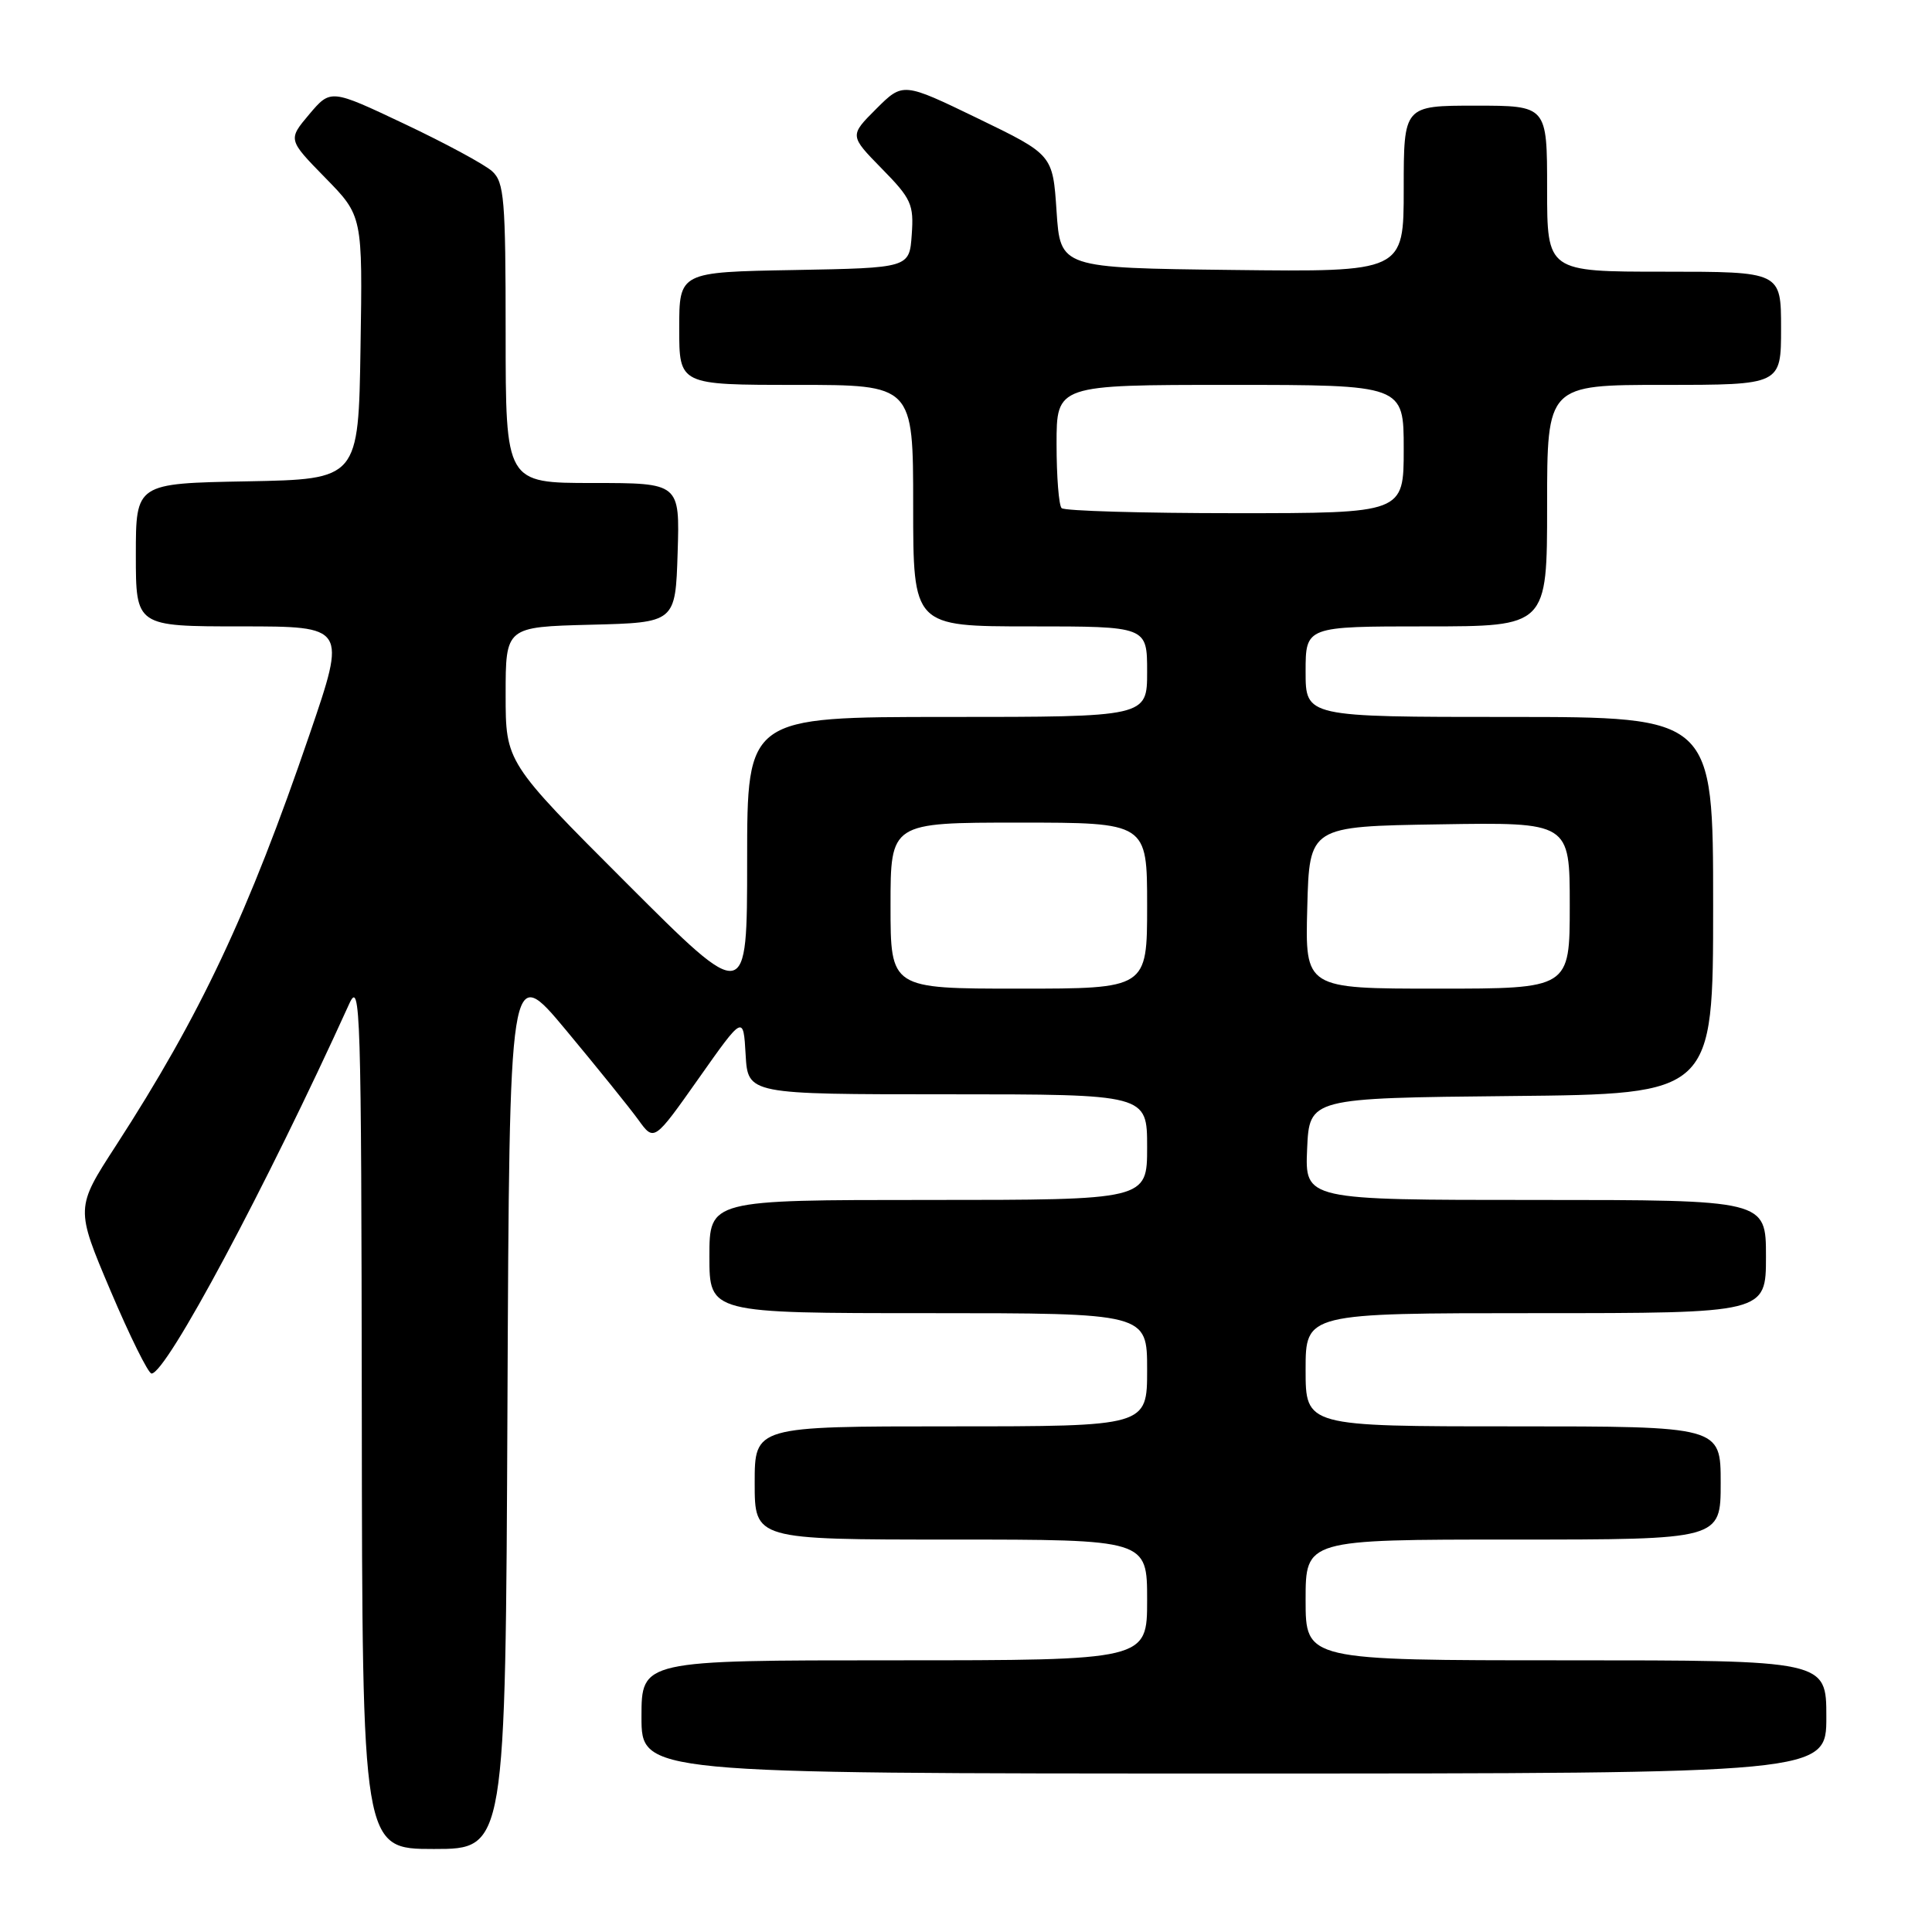 <?xml version="1.0" encoding="UTF-8" standalone="no"?>
<!DOCTYPE svg PUBLIC "-//W3C//DTD SVG 1.1//EN" "http://www.w3.org/Graphics/SVG/1.1/DTD/svg11.dtd" >
<svg xmlns="http://www.w3.org/2000/svg" xmlns:xlink="http://www.w3.org/1999/xlink" version="1.1" viewBox="0 0 256 256">
 <g >
 <path fill="currentColor"
d=" M 67.24 186.25 C 67.50 127.50 67.50 127.50 75.00 136.50 C 79.12 141.45 83.44 146.80 84.59 148.39 C 86.67 151.27 86.67 151.27 92.59 142.88 C 98.50 134.50 98.50 134.50 98.80 139.75 C 99.10 145.00 99.10 145.00 125.55 145.00 C 152.00 145.00 152.00 145.00 152.00 152.00 C 152.00 159.00 152.00 159.00 123.00 159.00 C 94.00 159.00 94.00 159.00 94.00 166.50 C 94.00 174.00 94.00 174.00 123.00 174.00 C 152.00 174.00 152.00 174.00 152.00 181.50 C 152.00 189.00 152.00 189.00 126.00 189.00 C 100.00 189.00 100.00 189.00 100.00 196.50 C 100.00 204.00 100.00 204.00 126.00 204.00 C 152.00 204.00 152.00 204.00 152.00 212.00 C 152.00 220.00 152.00 220.00 118.50 220.00 C 85.00 220.00 85.00 220.00 85.00 227.50 C 85.00 235.00 85.00 235.00 163.50 235.00 C 242.00 235.00 242.00 235.00 242.00 227.50 C 242.00 220.00 242.00 220.00 207.50 220.00 C 173.00 220.00 173.00 220.00 173.00 212.00 C 173.00 204.00 173.00 204.00 200.50 204.00 C 228.00 204.00 228.00 204.00 228.00 196.50 C 228.00 189.00 228.00 189.00 200.50 189.00 C 173.00 189.00 173.00 189.00 173.00 181.50 C 173.00 174.00 173.00 174.00 203.50 174.00 C 234.00 174.00 234.00 174.00 234.00 166.50 C 234.00 159.00 234.00 159.00 203.45 159.00 C 172.91 159.00 172.91 159.00 173.20 152.25 C 173.50 145.50 173.50 145.50 200.25 145.23 C 227.00 144.97 227.00 144.97 227.00 119.98 C 227.00 95.00 227.00 95.00 200.00 95.00 C 173.00 95.00 173.00 95.00 173.00 89.00 C 173.00 83.00 173.00 83.00 189.00 83.00 C 205.00 83.00 205.00 83.00 205.00 67.00 C 205.00 51.00 205.00 51.00 220.50 51.00 C 236.00 51.00 236.00 51.00 236.00 43.50 C 236.00 36.00 236.00 36.00 220.50 36.00 C 205.00 36.00 205.00 36.00 205.00 25.00 C 205.00 14.00 205.00 14.00 195.50 14.00 C 186.00 14.00 186.00 14.00 186.00 25.02 C 186.00 36.04 186.00 36.04 163.25 35.77 C 140.50 35.50 140.50 35.50 140.00 28.00 C 139.50 20.50 139.50 20.50 129.57 15.69 C 119.65 10.89 119.65 10.89 116.10 14.43 C 112.56 17.97 112.56 17.97 116.84 22.34 C 120.76 26.33 121.10 27.09 120.81 31.10 C 120.50 35.50 120.50 35.50 105.25 35.78 C 90.00 36.05 90.00 36.05 90.00 43.53 C 90.00 51.00 90.00 51.00 105.50 51.00 C 121.00 51.00 121.00 51.00 121.00 67.00 C 121.00 83.00 121.00 83.00 136.50 83.00 C 152.00 83.00 152.00 83.00 152.00 89.00 C 152.00 95.00 152.00 95.00 125.50 95.00 C 99.00 95.00 99.00 95.00 99.00 114.00 C 99.00 133.00 99.00 133.00 83.00 117.00 C 67.00 101.00 67.00 101.00 67.00 92.03 C 67.00 83.07 67.00 83.07 78.25 82.78 C 89.50 82.50 89.50 82.50 89.79 73.25 C 90.08 64.00 90.08 64.00 78.54 64.00 C 67.00 64.00 67.00 64.00 67.00 44.15 C 67.00 26.37 66.81 24.14 65.21 22.69 C 64.23 21.80 59.01 18.98 53.62 16.43 C 43.82 11.79 43.82 11.79 40.98 15.14 C 38.15 18.50 38.15 18.50 43.10 23.56 C 48.05 28.61 48.05 28.61 47.77 46.06 C 47.50 63.50 47.50 63.50 32.75 63.78 C 18.00 64.05 18.00 64.05 18.00 73.53 C 18.00 83.00 18.00 83.00 31.95 83.00 C 45.91 83.00 45.91 83.00 41.04 97.25 C 32.91 121.04 26.58 134.47 15.37 151.79 C 10.00 160.07 10.00 160.07 14.65 171.04 C 17.21 177.07 19.65 182.00 20.08 182.00 C 22.04 182.00 35.27 157.25 46.28 133.00 C 47.76 129.75 47.88 133.64 47.94 187.25 C 48.00 245.00 48.00 245.00 57.49 245.00 C 66.98 245.00 66.98 245.00 67.24 186.25 Z  M 118.00 120.00 C 118.00 109.00 118.00 109.00 135.00 109.00 C 152.00 109.00 152.00 109.00 152.00 120.00 C 152.00 131.00 152.00 131.00 135.00 131.00 C 118.00 131.00 118.00 131.00 118.00 120.00 Z  M 173.22 120.25 C 173.50 109.50 173.50 109.50 190.75 109.23 C 208.00 108.95 208.00 108.95 208.00 119.98 C 208.00 131.00 208.00 131.00 190.47 131.00 C 172.93 131.00 172.93 131.00 173.22 120.25 Z  M 140.67 67.33 C 140.30 66.97 140.00 63.14 140.00 58.83 C 140.00 51.00 140.00 51.00 163.00 51.00 C 186.00 51.00 186.00 51.00 186.00 59.50 C 186.00 68.00 186.00 68.00 163.67 68.00 C 151.38 68.00 141.03 67.70 140.67 67.33 Z "/>
</g>
</svg>